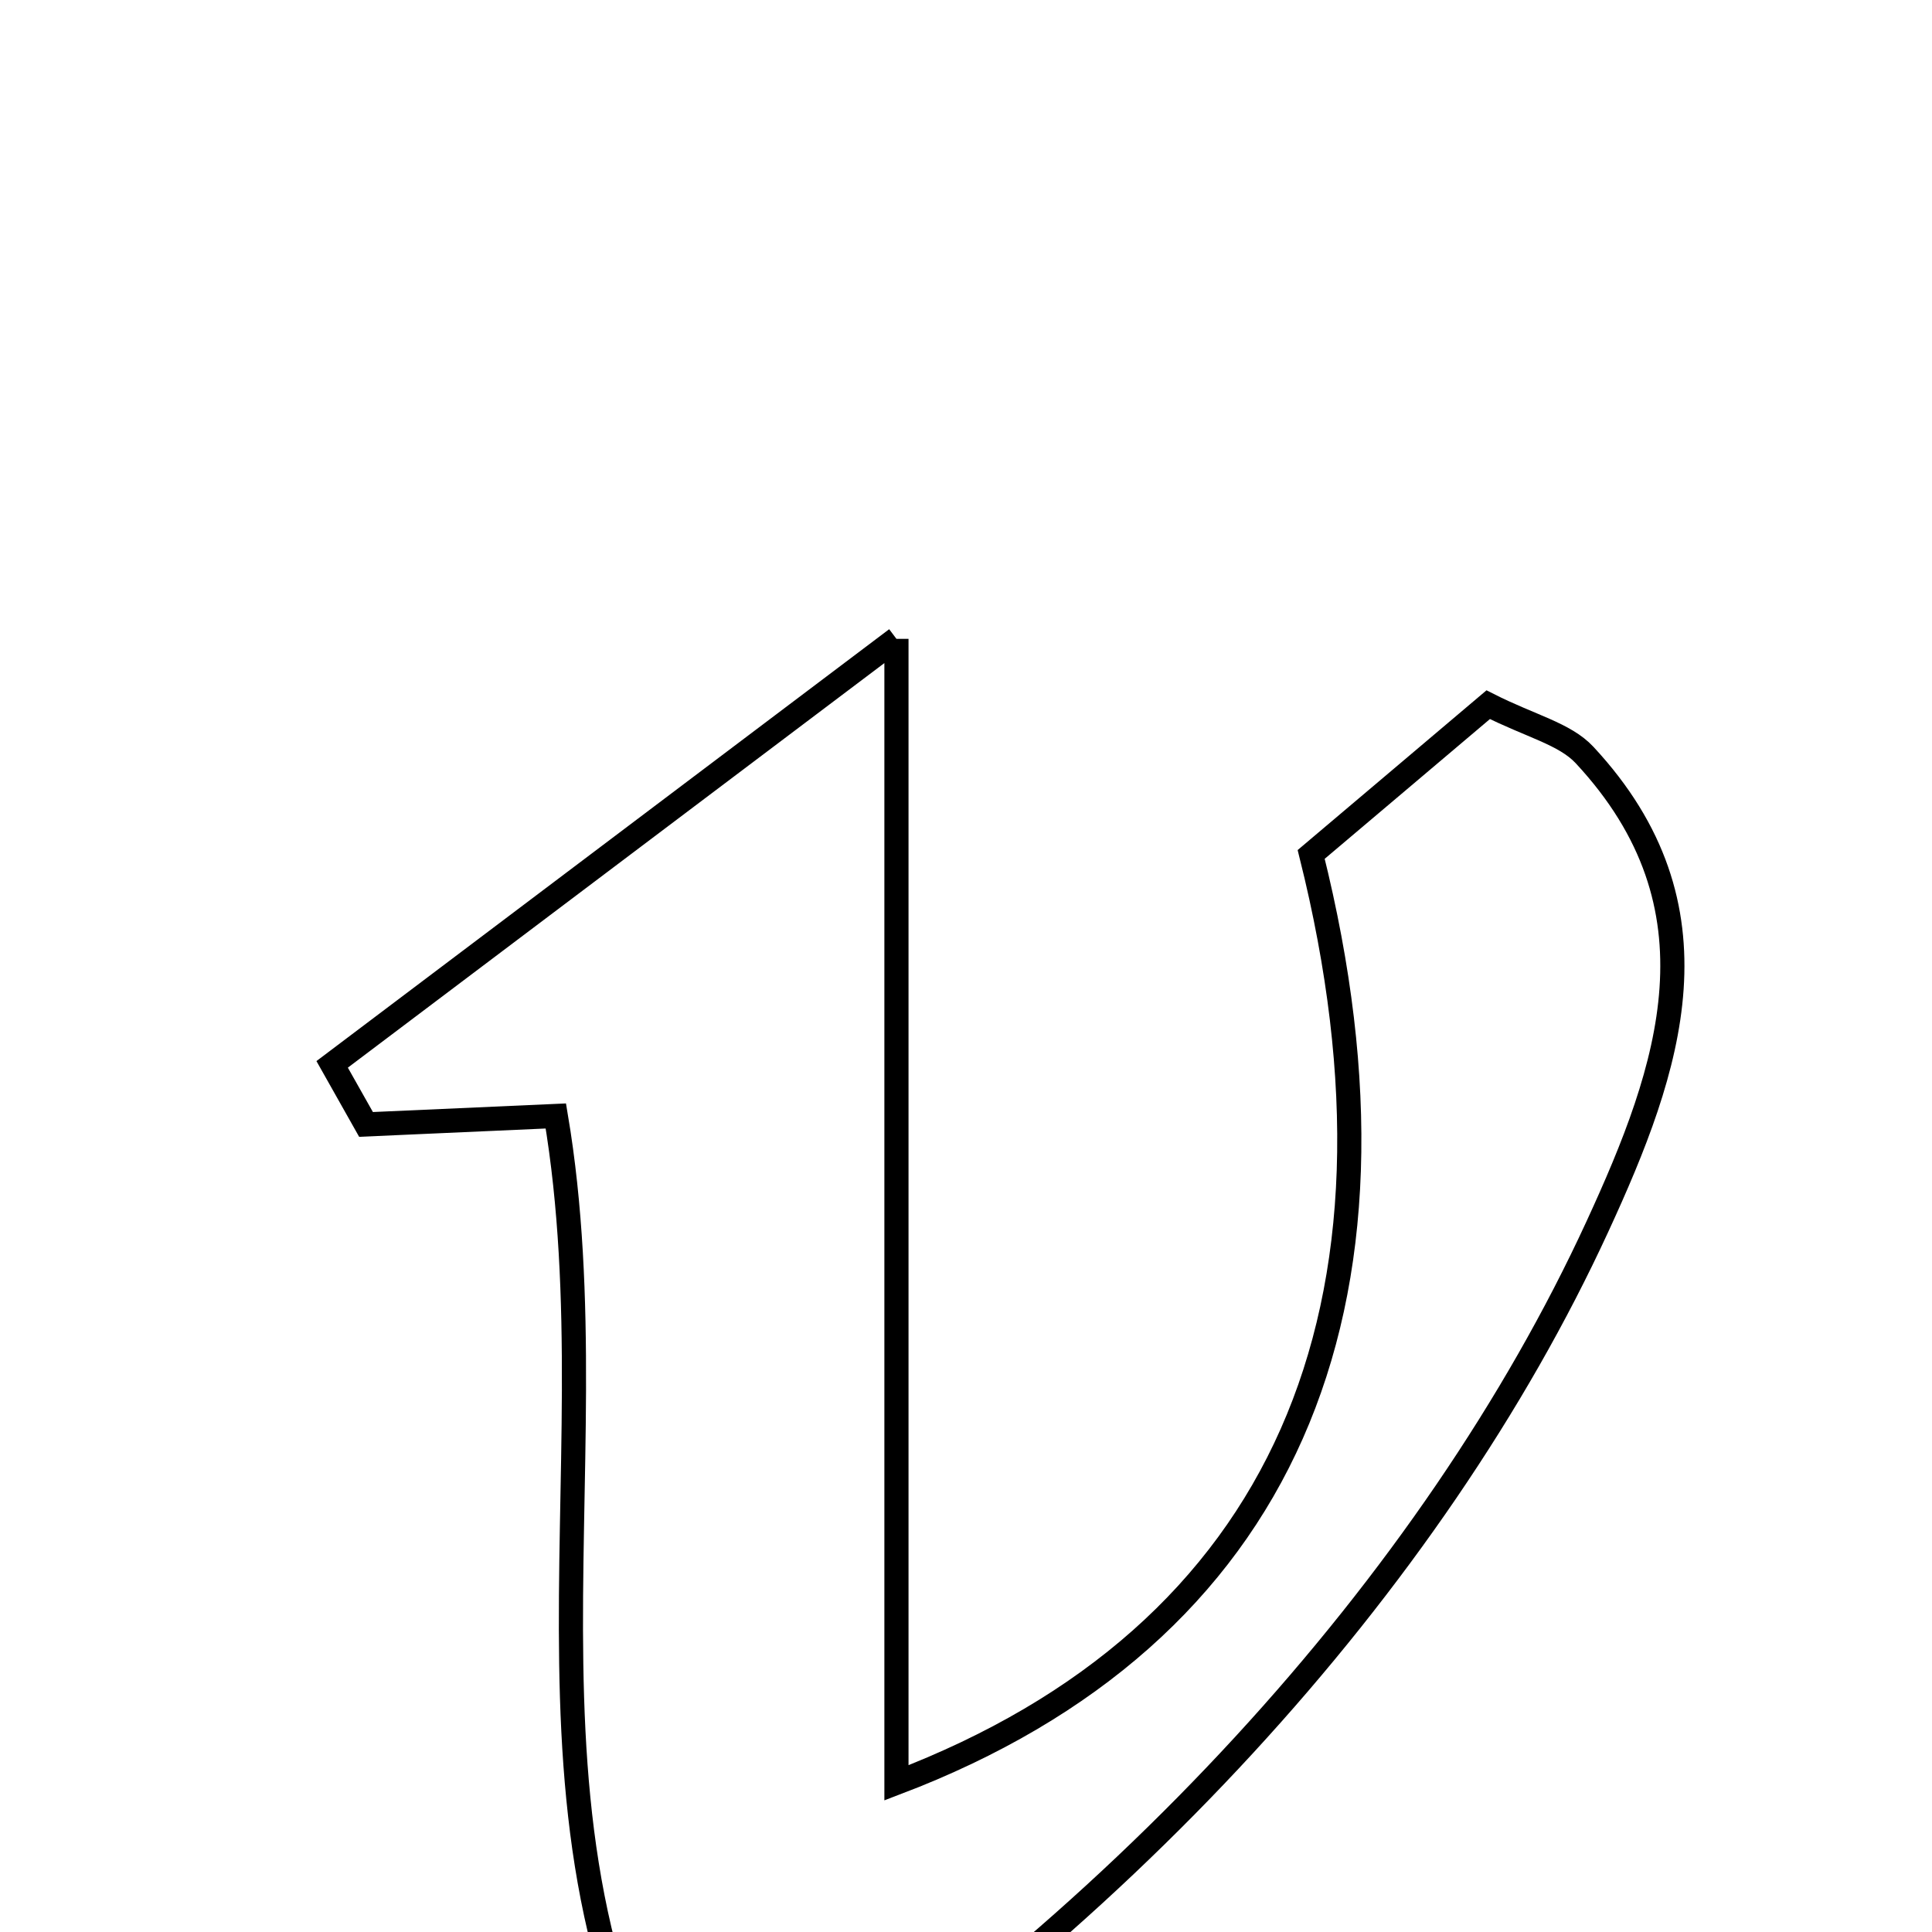 <svg xmlns="http://www.w3.org/2000/svg" viewBox="0.0 0.0 24.0 24.0" height="200px" width="200px"><path fill="none" stroke="black" stroke-width=".3" stroke-opacity="1.0"  filling="0" d="M11.136 7.936 C11.136 13.351 11.136 17.676 11.136 22.147 C15.951 20.315 17.699 16.258 16.288 10.614 C16.966 10.04 17.732 9.394 18.487 8.754 C19.012 9.02 19.438 9.115 19.684 9.379 C21.445 11.272 20.753 13.265 19.842 15.24 C17.805 19.66 13.843 24.024 8.839 27.136 C6.01 23.07 7.665 18.373 6.905 13.863 C5.979 13.904 5.262 13.936 4.547 13.968 C4.407 13.719 4.266 13.471 4.126 13.222 C6.193 11.663 8.26 10.105 11.136 7.936"></path></svg>